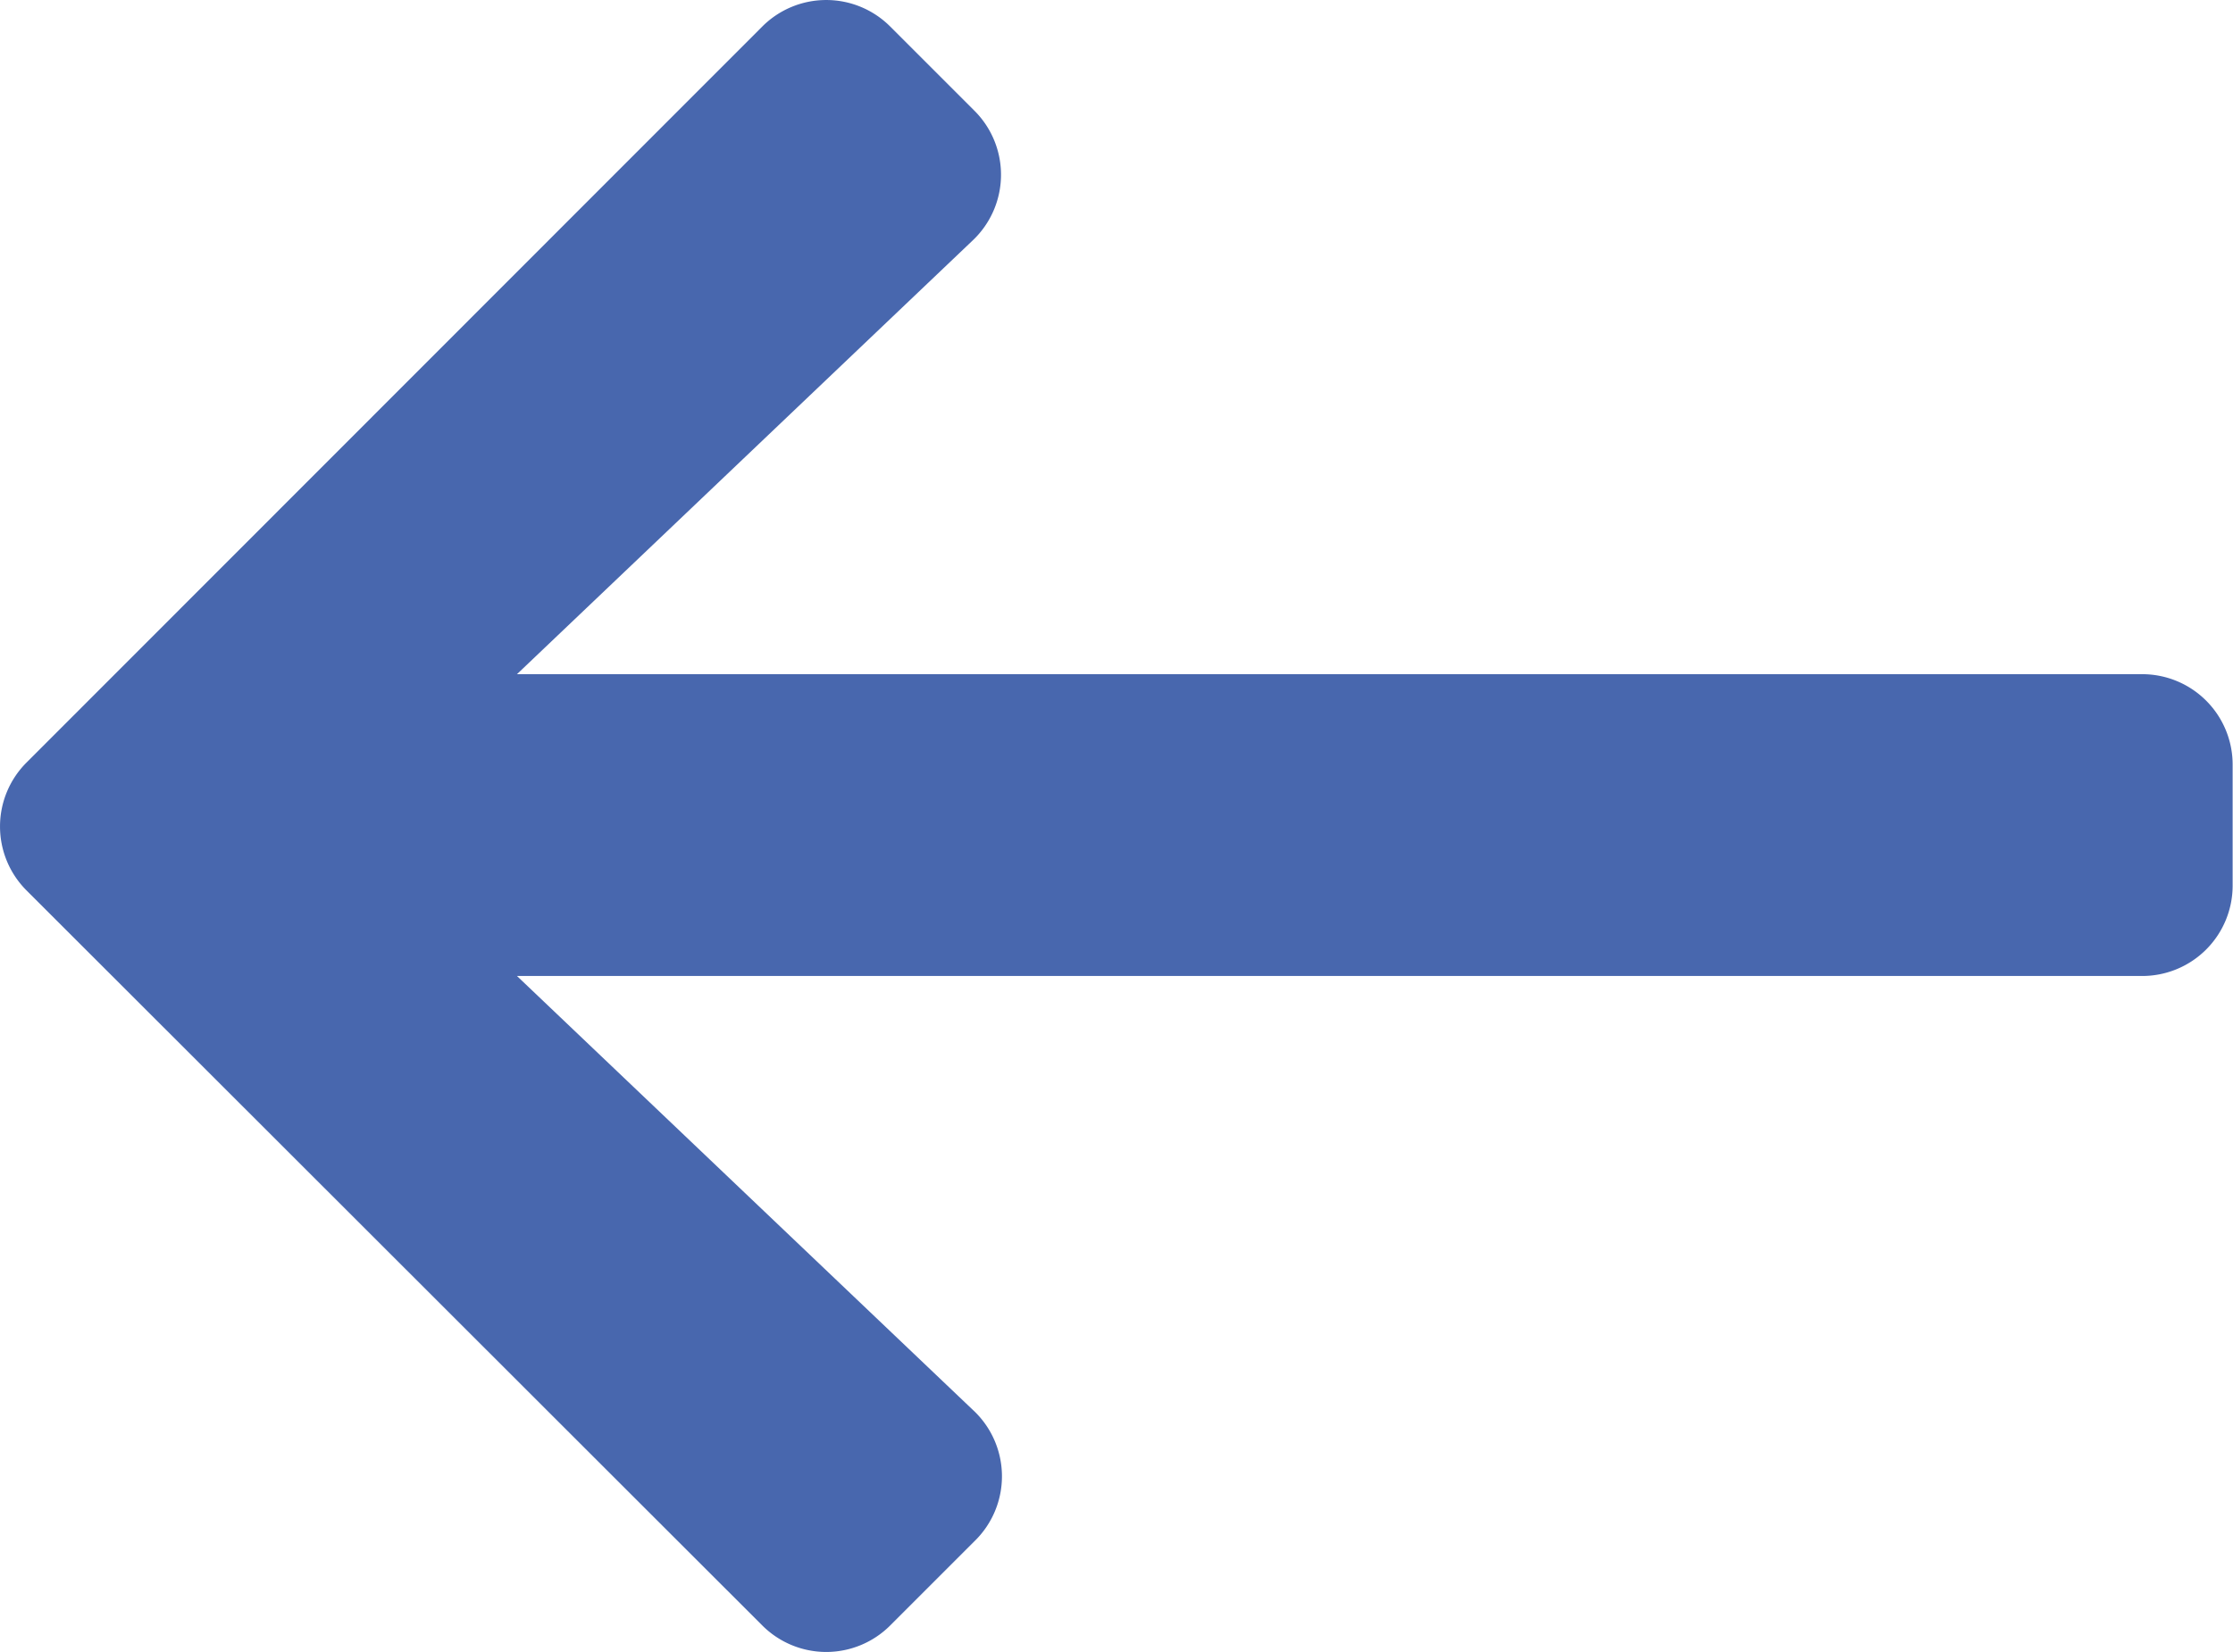 <svg xmlns="http://www.w3.org/2000/svg" width="24.699" height="18.273" viewBox="0 0 24.699 18.273">
  <path id="Icon_awesome-arrow-left" data-name="Icon awesome-arrow-left" d="M10.773,19.7l-.929.929a1,1,0,0,1-1.418,0L.291,12.5a1,1,0,0,1,0-1.418L8.426,2.942a1,1,0,0,1,1.418,0l.929.929a1,1,0,0,1-.017,1.435l-5.042,4.8H23.691a1,1,0,0,1,1,1v1.339a1,1,0,0,1-1,1H5.714l5.042,4.8A1,1,0,0,1,10.773,19.7Z" transform="translate(0.004 -2.647)" fill="#4867ae"/>
</svg>
